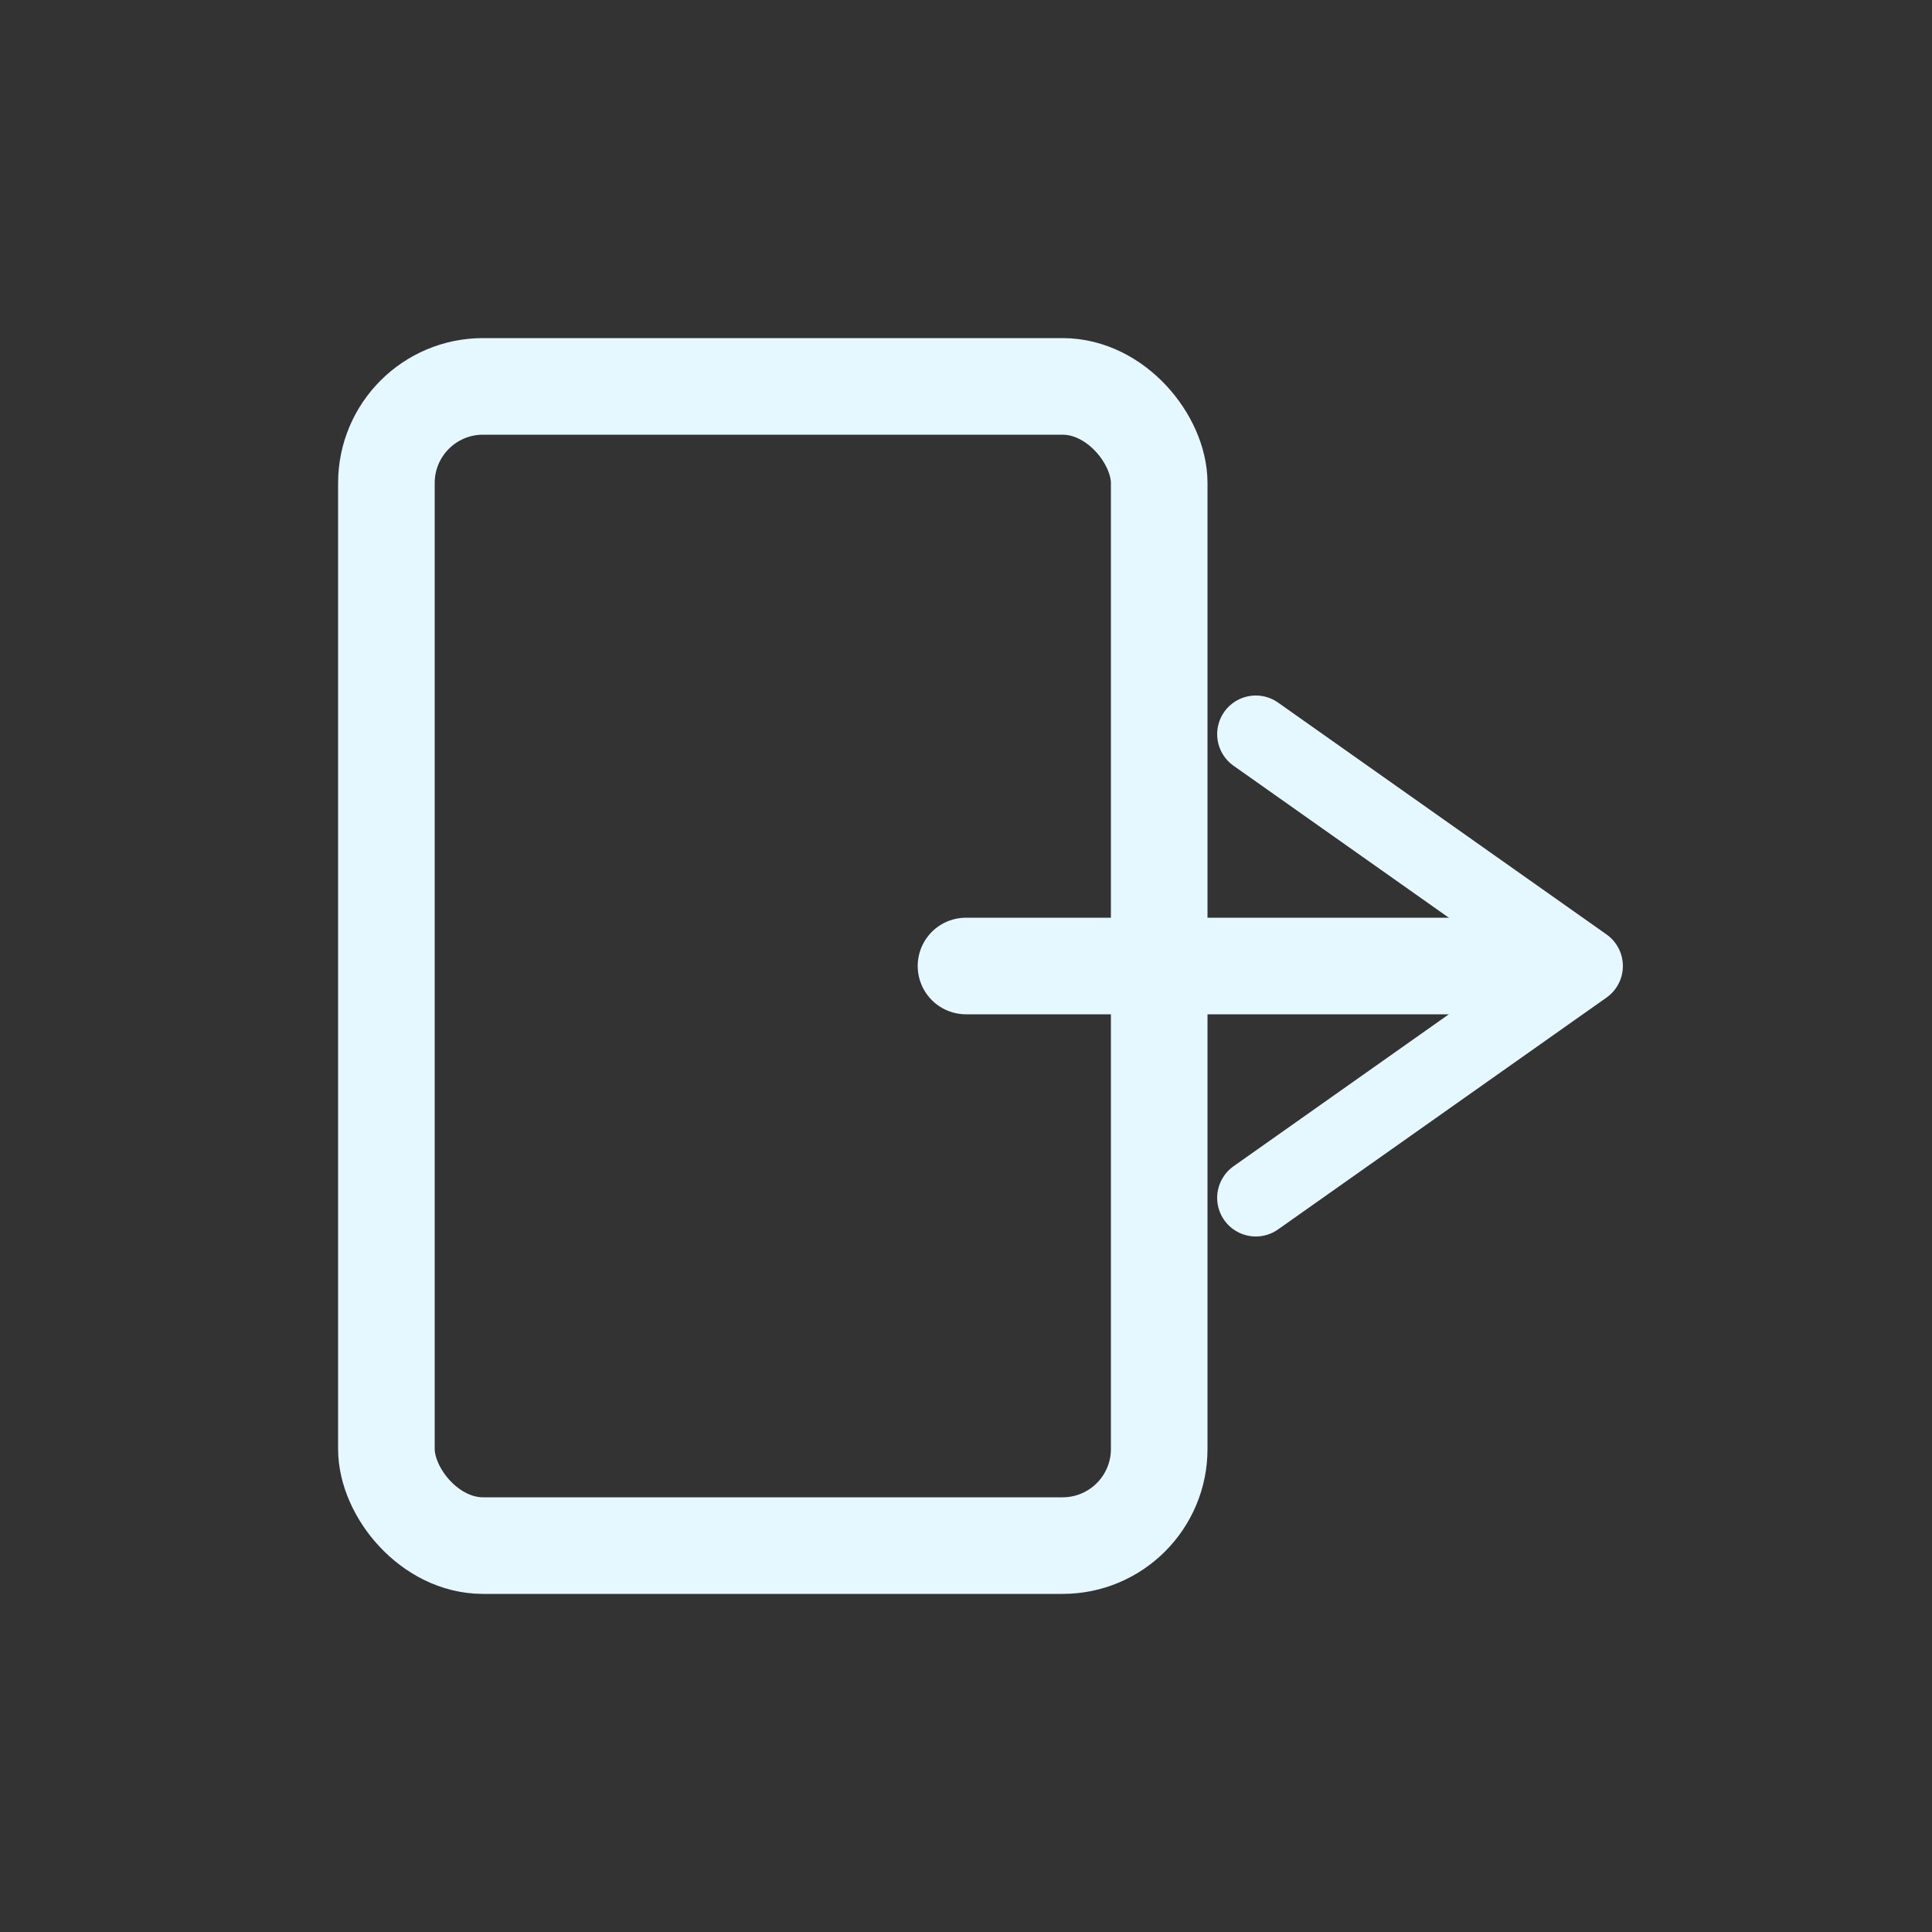 <?xml version="1.0" encoding="UTF-8" standalone="no"?>
<svg width="100" height="100" viewBox="0 0 100 100" fill="none" xmlns="http://www.w3.org/2000/svg">
    <rect x="0" y="0" width="100" height="100" fill="#333333" stroke="none"/>
    <!-- Puerta con más detalles -->
    <rect x="20" y="20" width="40" height="60" stroke="#e5f7ff" stroke-width="5" fill="none" rx="5" ry="5"/>    
    <!-- Flecha de salida estilizada -->
    <path d="M65 38 L82 50 L65 62" stroke="#e5f7ff" stroke-width="4" fill="none" stroke-linecap="round" stroke-linejoin="round"/>
    <line x1="80" y1="50" x2="50" y2="50" stroke="#e5f7ff" stroke-width="5" stroke-linecap="round"/>
    
</svg>
